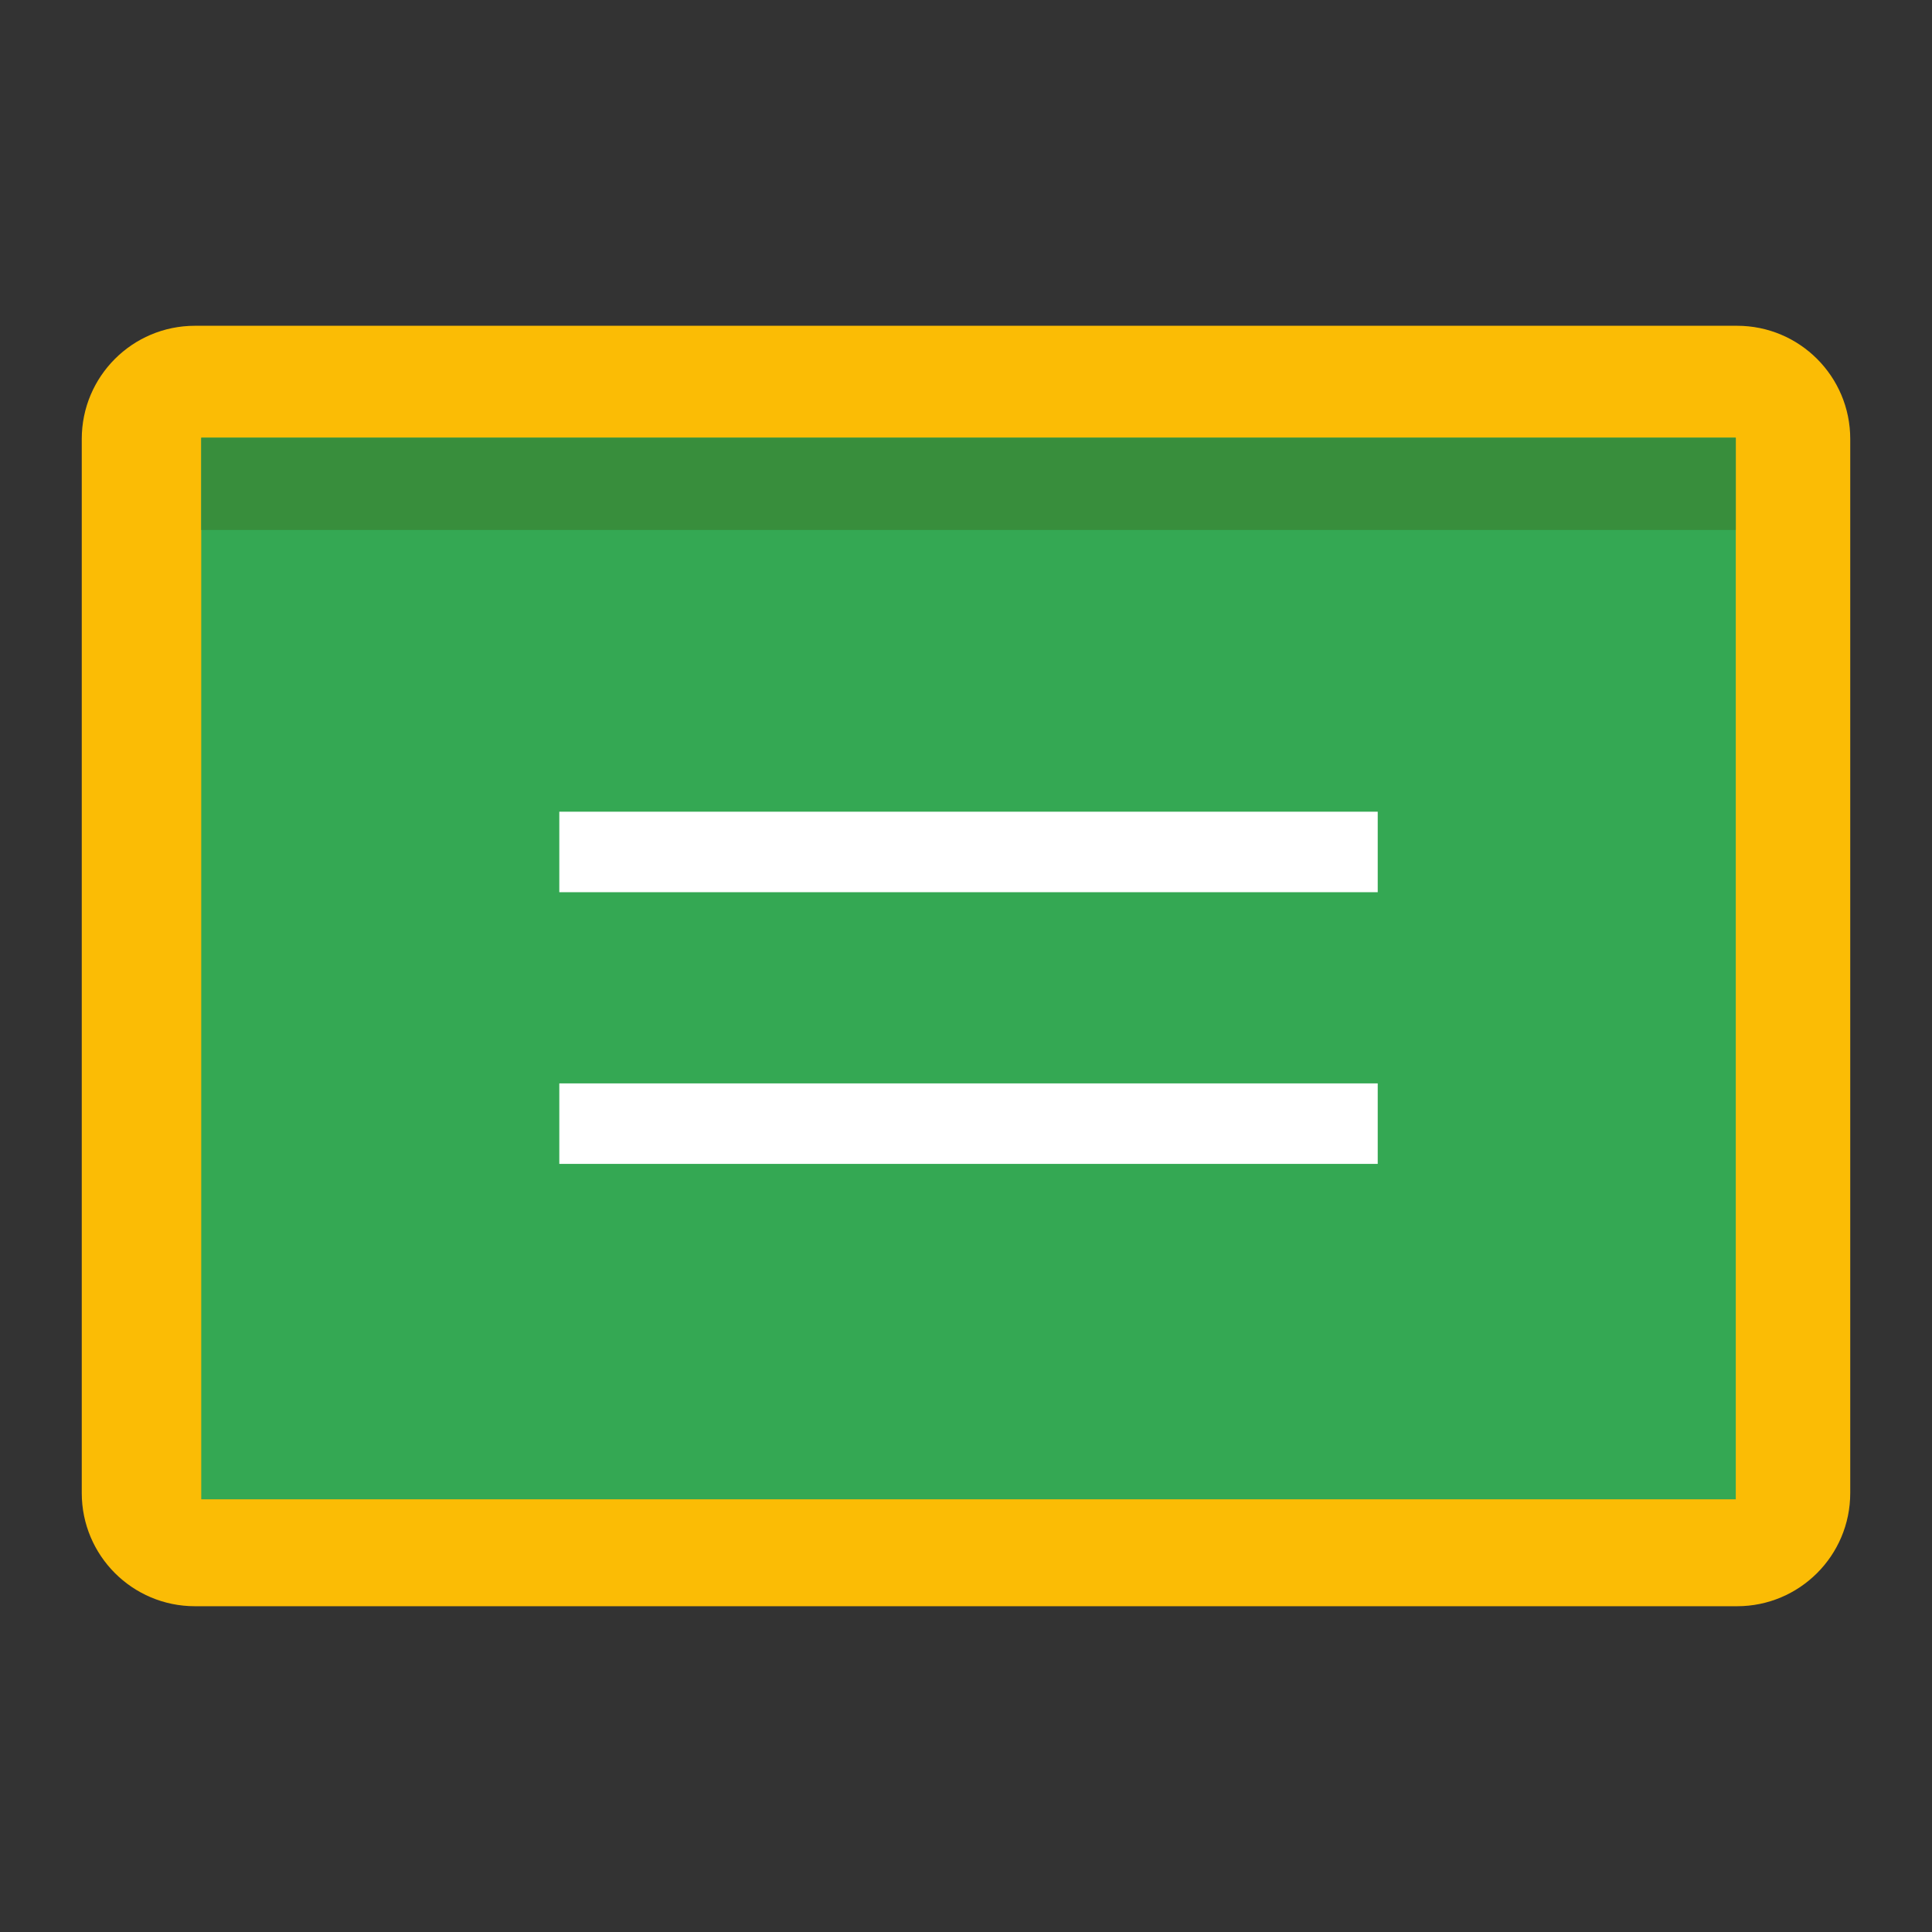 <?xml version="1.0" encoding="utf-8"?>
<!-- Generator: Adobe Illustrator 16.0.0, SVG Export Plug-In . SVG Version: 6.00 Build 0)  -->
<!DOCTYPE svg PUBLIC "-//W3C//DTD SVG 1.1//EN" "http://www.w3.org/Graphics/SVG/1.1/DTD/svg11.dtd">
<svg version="1.1" id="图层_3" xmlns="http://www.w3.org/2000/svg" xmlns:xlink="http://www.w3.org/1999/xlink" x="0px" y="0px"
	 width="192px" height="192px" viewBox="0 0 192 192" enable-background="new 0 0 192 192" xml:space="preserve">
<rect x="0" y="0" width="192" height="192" fill="#333333" stroke="none"/>
<path fill="#FBBC05" d="M8.125,43.625v104.75c0,6.216,5.034,11.25,11.25,11.25h153.25c6.215,0,11.25-5.034,11.25-11.25V43.625
	c0-6.215-5.035-11.25-11.25-11.25H19.375C13.159,32.375,8.125,37.41,8.125,43.625z"/>
<rect x="20" y="43.5" fill="#34A853" width="152.5" height="105.5"/>
<rect x="20" y="43.5" fill="#388E3C" width="152.5" height="9.167"/>
<g>
	<rect x="55.583" y="107.666" fill="#FFFFFF" width="81.333" height="8"/>
	<rect x="55.583" y="80.666" fill="#FFFFFF" width="81.333" height="8"/>
</g>
</svg>
